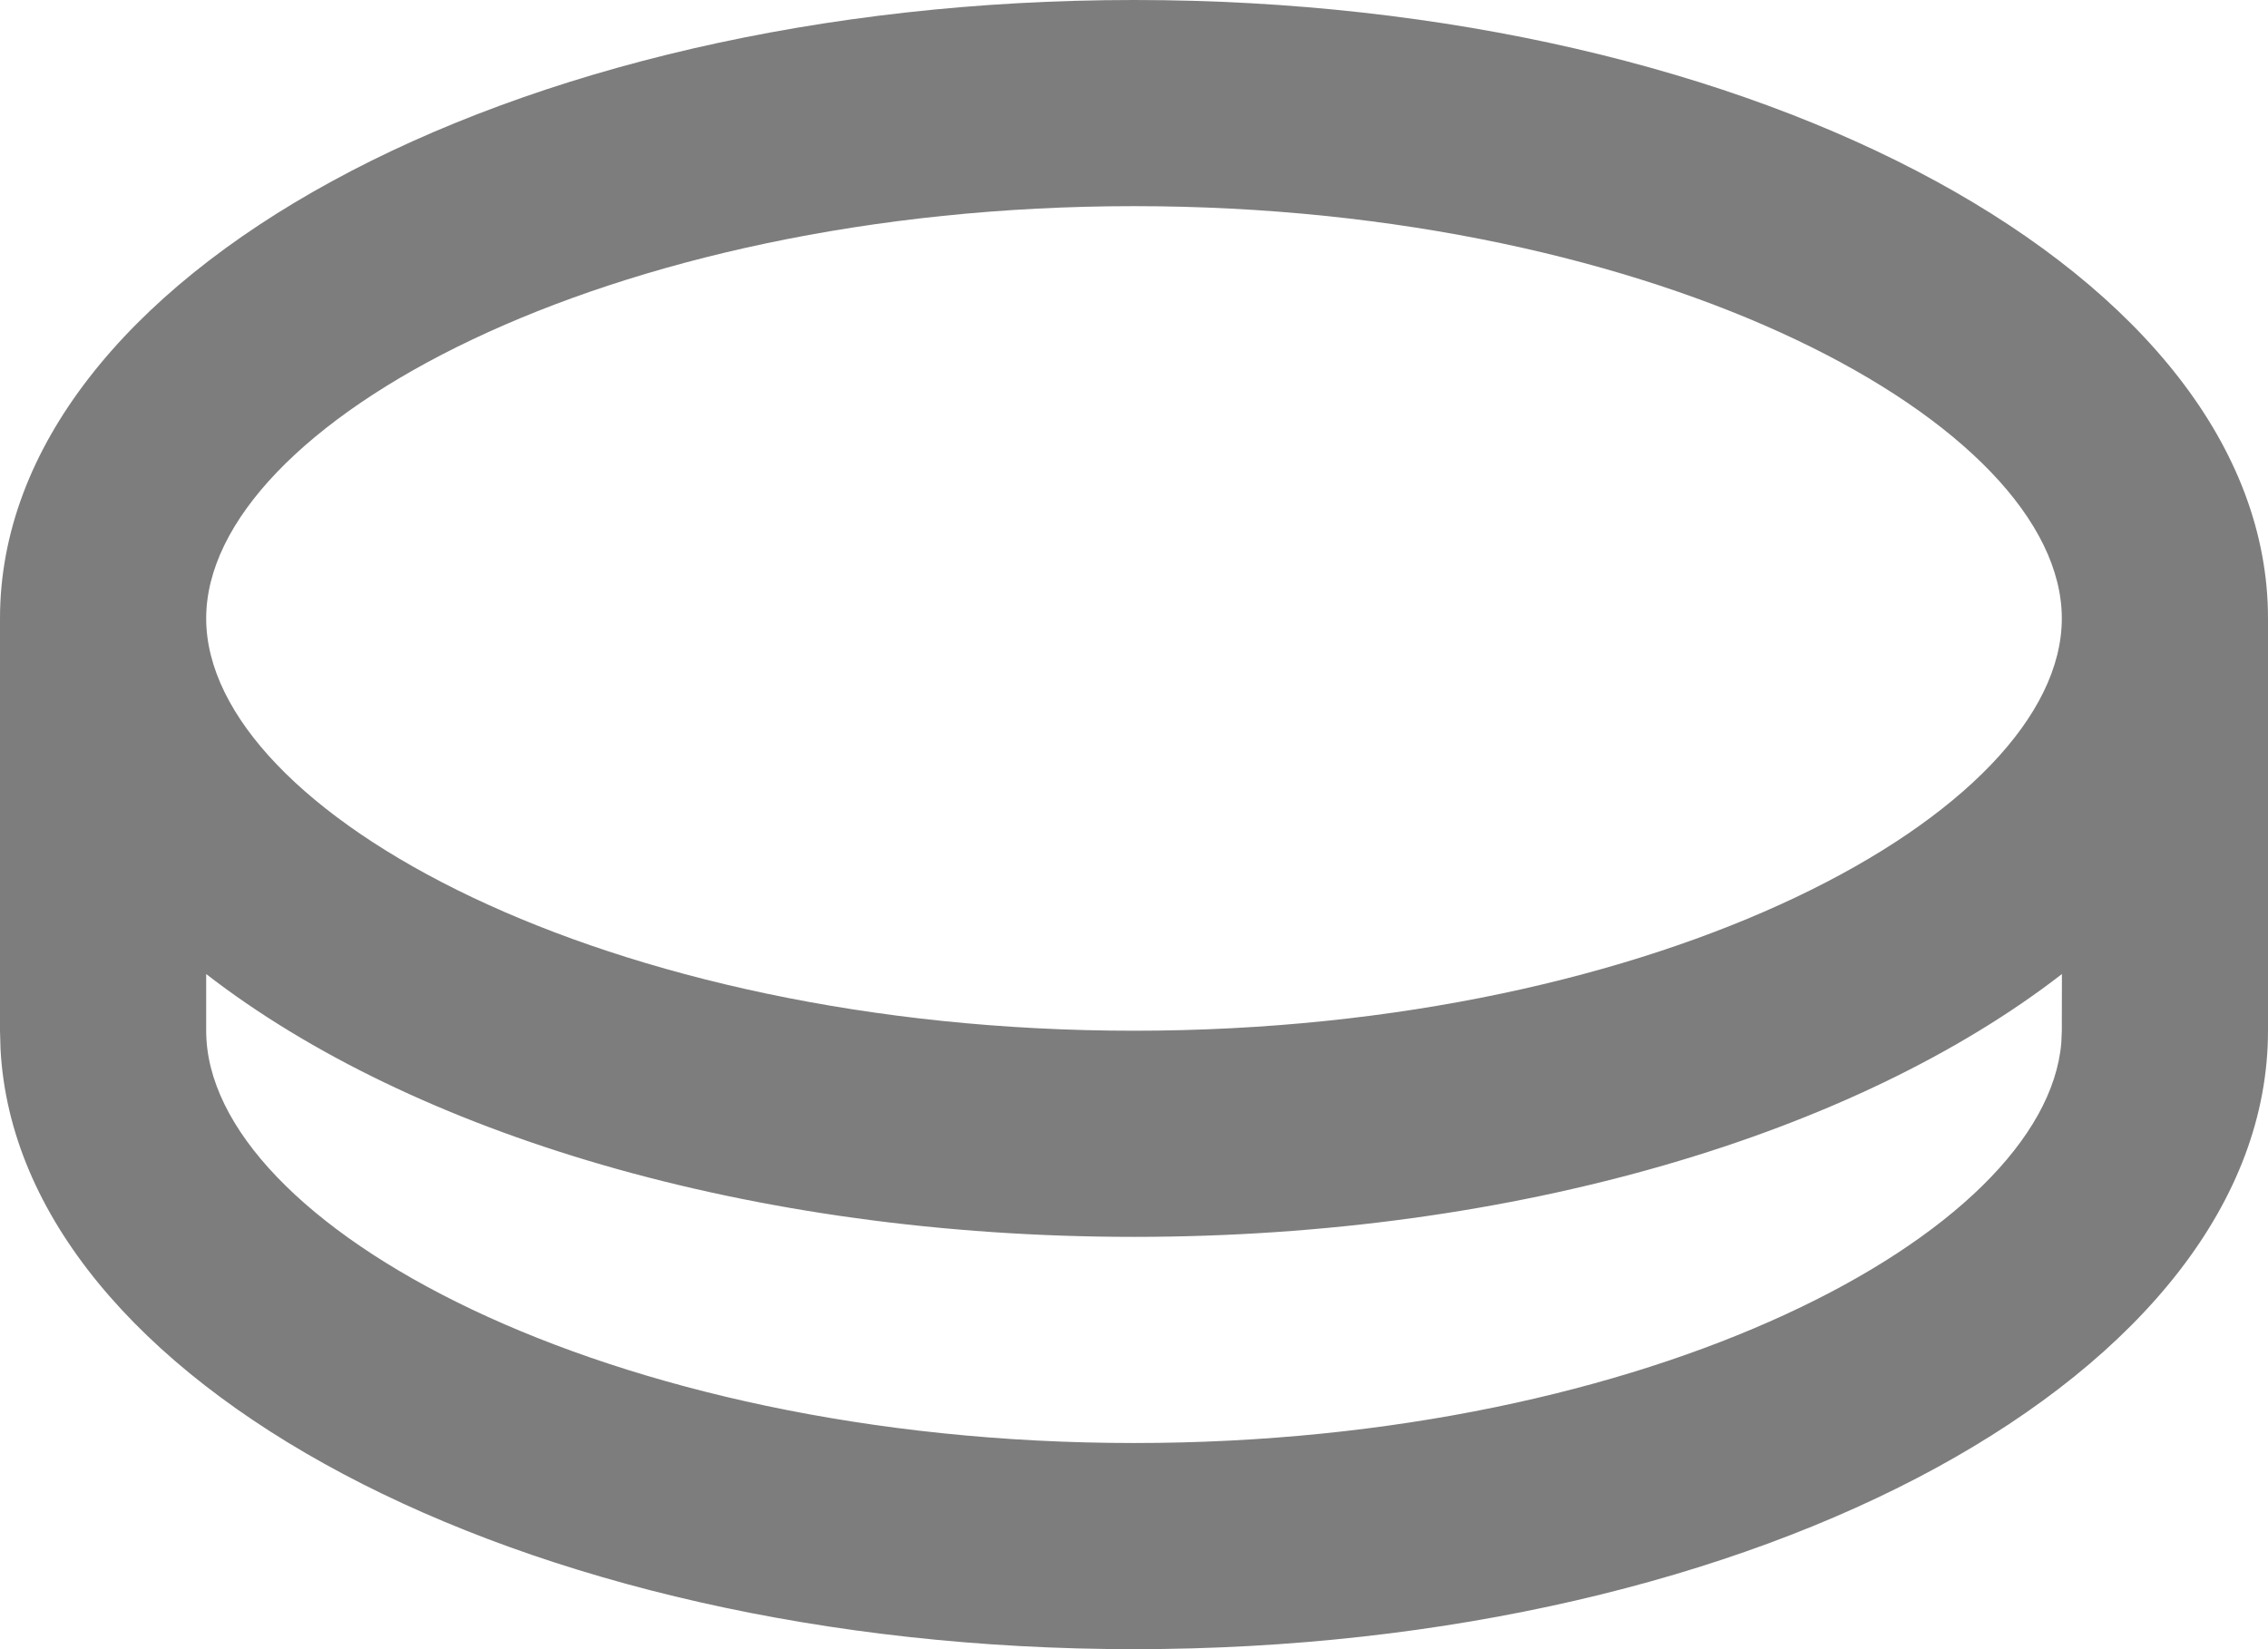 <svg width="22" height="16" viewBox="0 0 22 16" fill="none" xmlns="http://www.w3.org/2000/svg">
<path d="M11 0C17.075 0 22 2.686 22 6V10C22 13.314 17.075 16 11 16C5.033 16 0.176 13.409 0.005 10.177L0 10V6C0 2.686 4.925 0 11 0ZM11 12C7.28 12 3.99 10.993 2 9.45V10C2 11.882 5.883 14 11 14C16.01 14 19.838 11.97 19.995 10.118L20 10L20.001 9.45C18.011 10.992 14.721 12 11 12ZM11 2C5.883 2 2 4.118 2 6C2 7.882 5.883 10 11 10C16.117 10 20 7.882 20 6C20 4.118 16.117 2 11 2Z" fill="#7D7D7D"/>
</svg>
